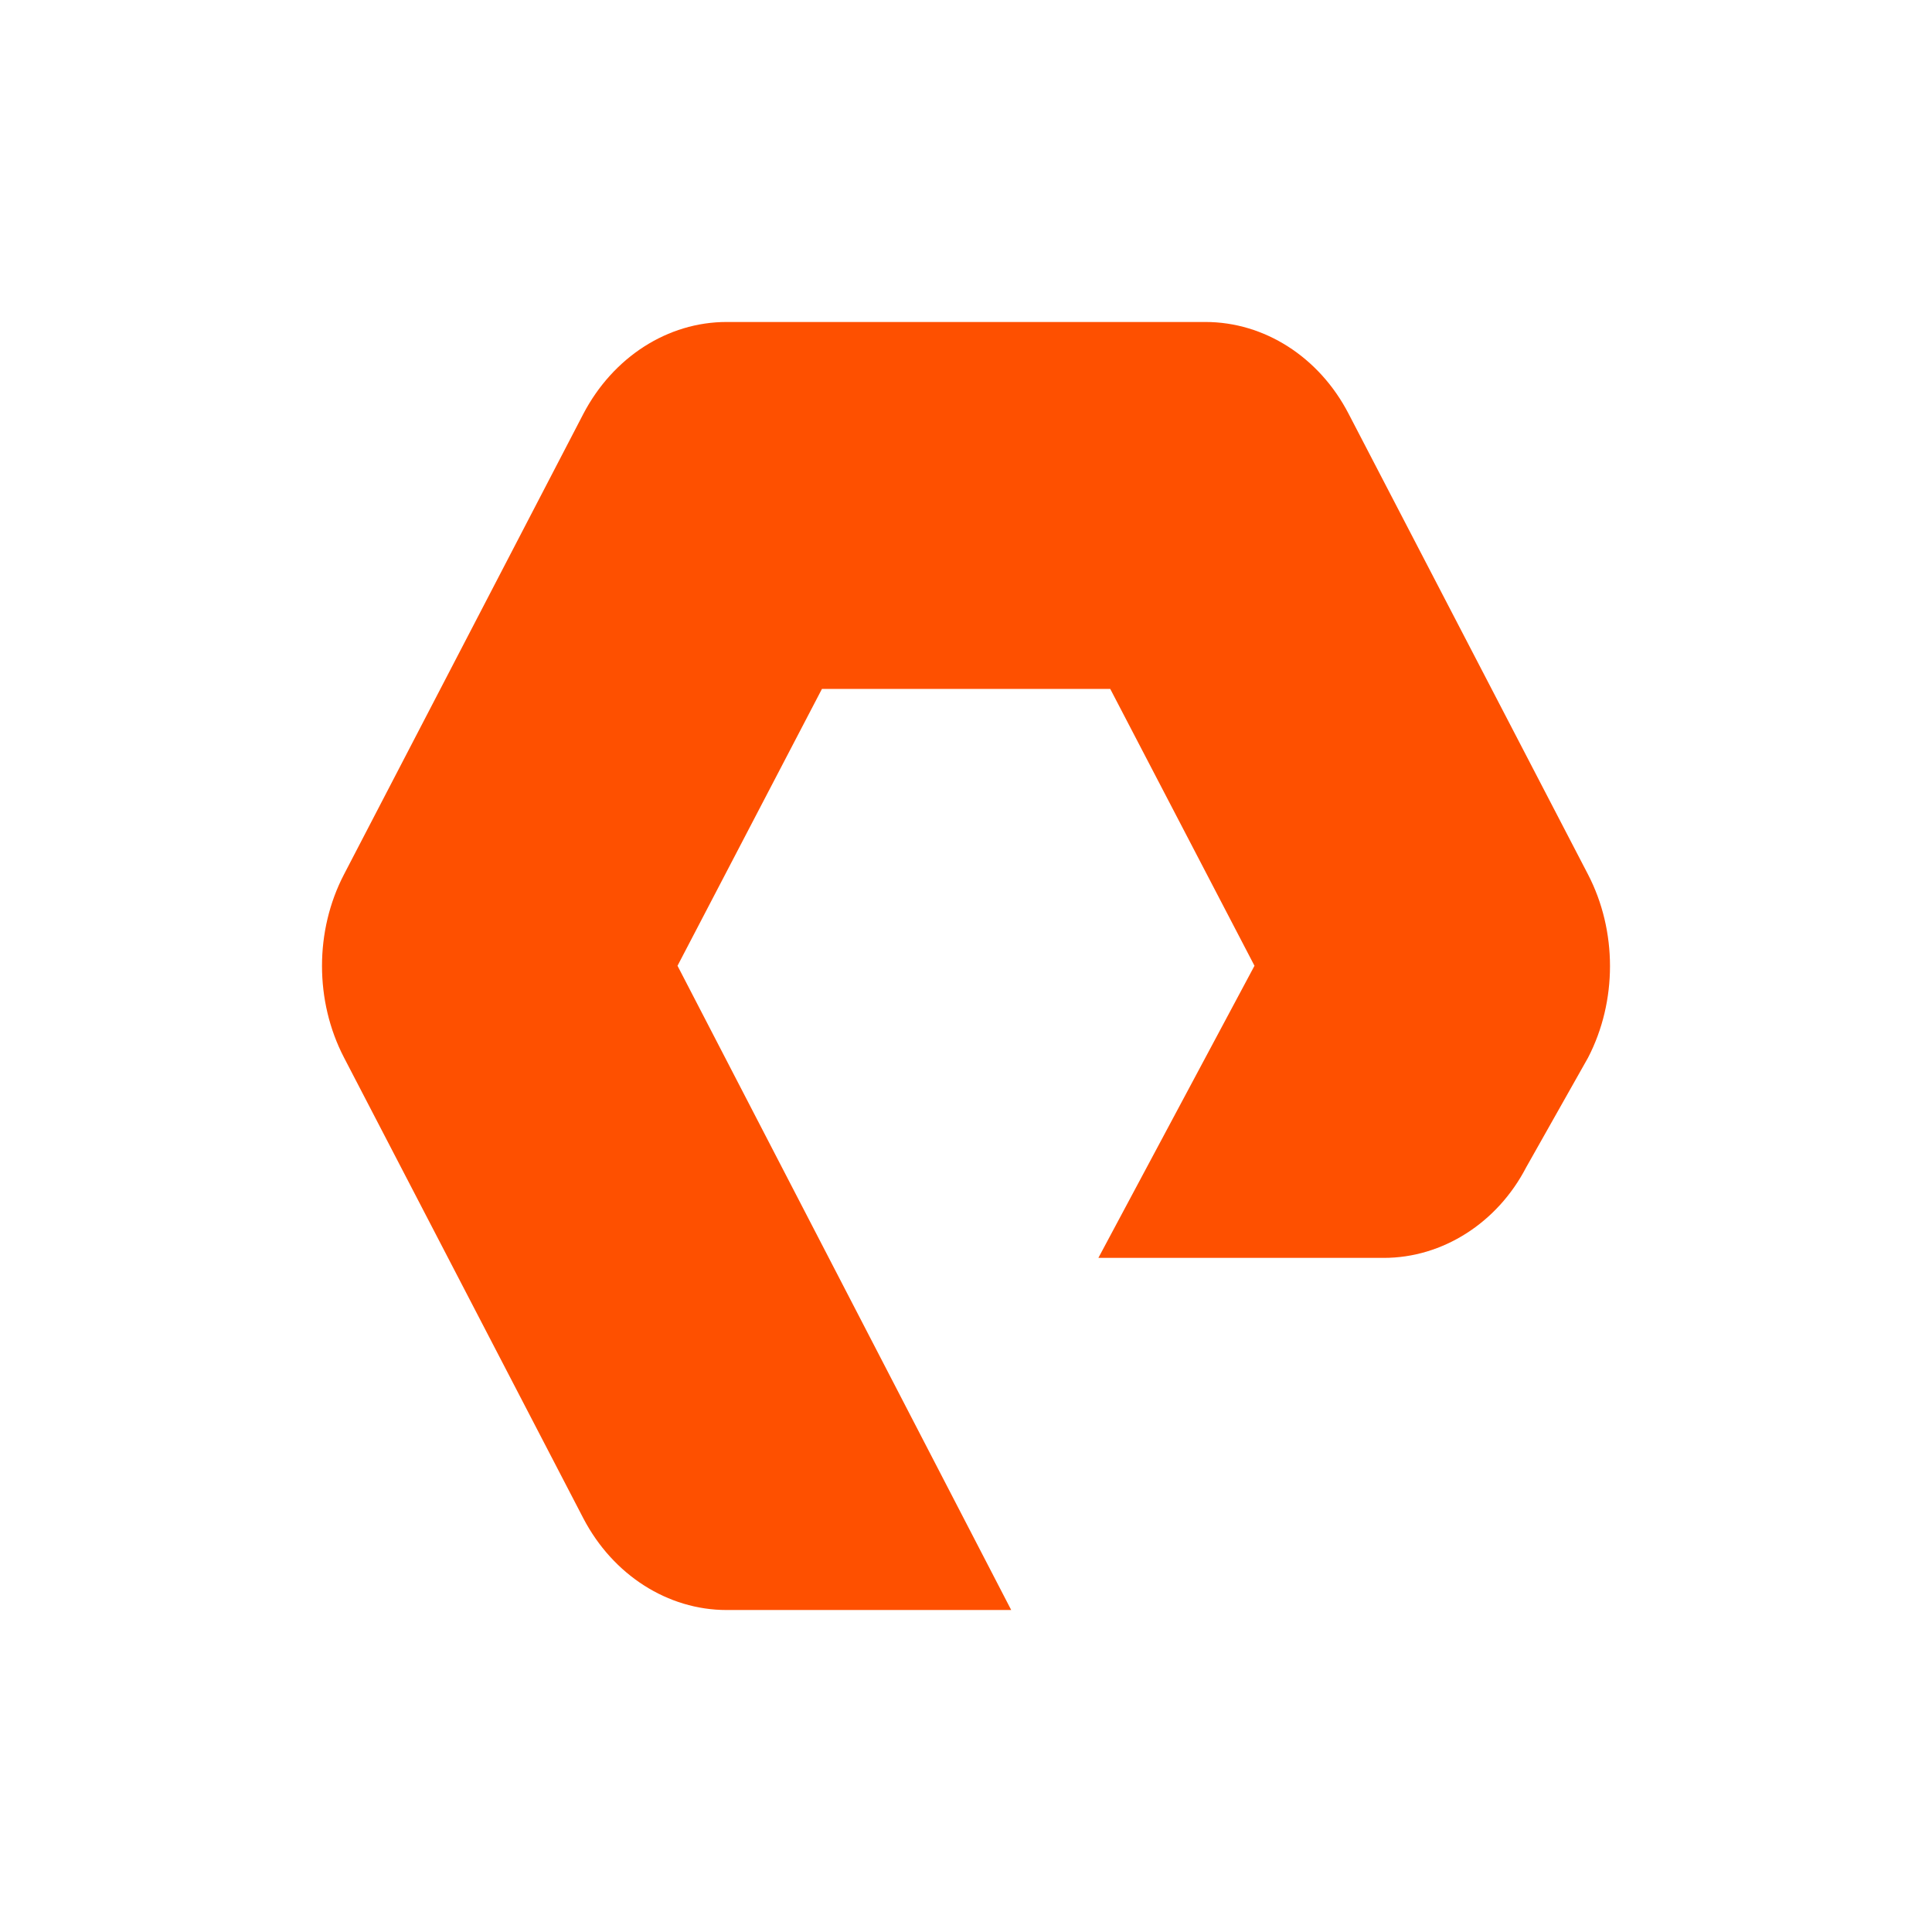 <svg width="50" height="50" viewBox="0 0 50 50" fill="none" xmlns="http://www.w3.org/2000/svg">
<path d="M26.17 41.667H18.803C17.281 41.667 15.863 40.759 15.099 39.298L8.902 27.368C8.144 25.908 8.144 24.087 8.902 22.631L15.099 10.707C15.868 9.241 17.281 8.333 18.803 8.333H31.197C32.724 8.333 34.142 9.241 34.901 10.707L41.098 22.631C41.856 24.092 41.856 25.913 41.098 27.374L39.496 30.213C38.753 31.646 37.335 32.554 35.813 32.554H28.426L32.466 24.994L28.733 17.829H21.272L17.534 24.994L26.17 41.667Z" fill="#FE5000"/>
</svg>
